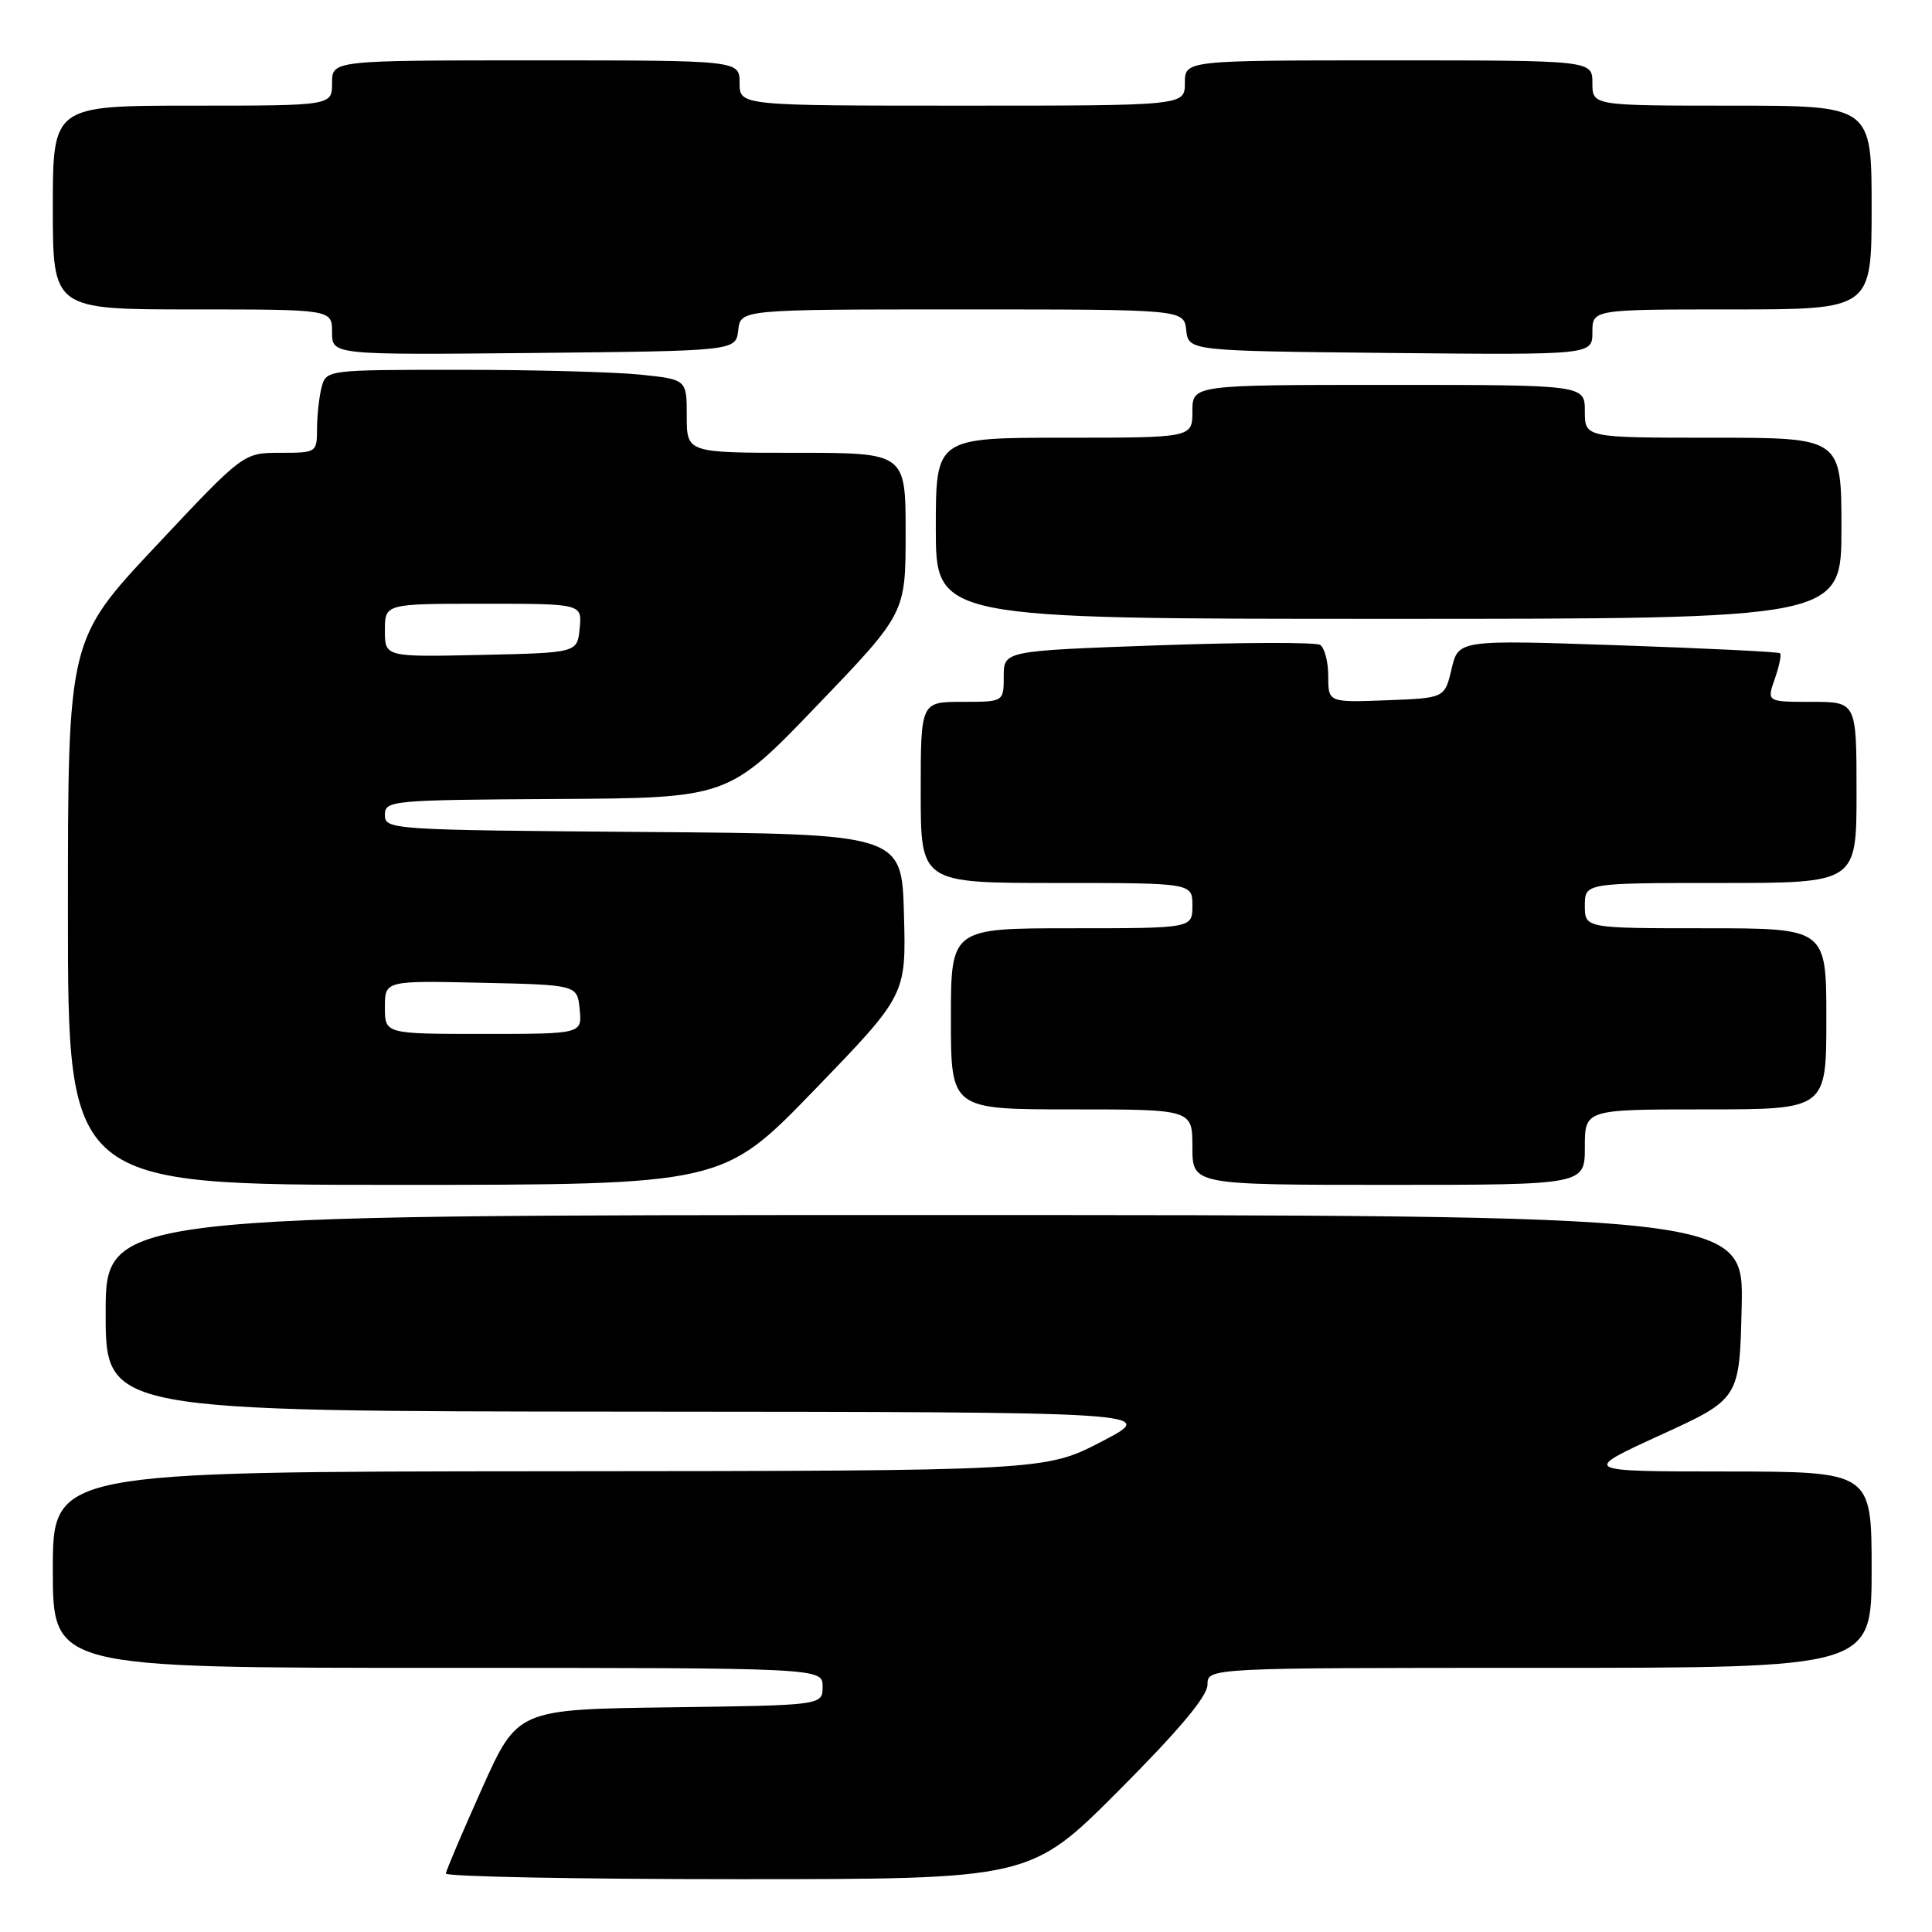 <?xml version="1.0" encoding="UTF-8" standalone="no"?>
<!DOCTYPE svg PUBLIC "-//W3C//DTD SVG 1.1//EN" "http://www.w3.org/Graphics/SVG/1.1/DTD/svg11.dtd" >
<svg xmlns="http://www.w3.org/2000/svg" xmlns:xlink="http://www.w3.org/1999/xlink" version="1.1" viewBox="0 0 256 256">
 <g >
 <path fill="currentColor"
d=" M 148.27 237.23 C 156.24 229.24 160.00 224.75 160.00 223.23 C 160.00 221.00 160.00 221.00 204.00 221.00 C 248.00 221.00 248.00 221.00 248.00 208.00 C 248.00 195.00 248.00 195.00 228.75 194.98 C 209.50 194.97 209.50 194.97 220.00 190.16 C 230.50 185.36 230.50 185.36 230.78 173.18 C 231.06 161.00 231.06 161.00 122.53 161.00 C 14.00 161.00 14.00 161.00 14.00 174.00 C 14.00 187.00 14.00 187.00 83.75 187.05 C 153.50 187.10 153.50 187.10 146.00 191.00 C 138.50 194.90 138.50 194.90 72.75 194.95 C 7.00 195.00 7.00 195.00 7.00 208.00 C 7.00 221.00 7.00 221.00 58.00 221.00 C 109.00 221.00 109.00 221.00 109.00 223.48 C 109.00 225.96 109.00 225.96 88.78 226.23 C 68.57 226.50 68.57 226.50 63.86 237.00 C 61.27 242.78 59.12 247.84 59.08 248.25 C 59.03 248.66 76.44 249.00 97.77 249.00 C 136.53 249.00 136.53 249.00 148.27 237.23 Z  M 107.91 144.43 C 120.07 131.85 120.07 131.85 119.78 121.18 C 119.50 110.50 119.50 110.50 85.25 110.24 C 51.83 109.98 51.00 109.93 51.00 107.99 C 51.00 106.07 51.76 106.00 73.75 105.87 C 96.50 105.74 96.50 105.74 108.25 93.50 C 120.00 81.26 120.00 81.26 120.00 70.63 C 120.00 60.00 120.00 60.00 105.50 60.00 C 91.00 60.00 91.00 60.00 91.00 55.14 C 91.00 50.28 91.00 50.28 84.85 49.64 C 81.47 49.29 70.73 49.00 60.97 49.00 C 43.42 49.00 43.23 49.02 42.63 51.25 C 42.30 52.49 42.02 54.96 42.01 56.75 C 42.00 59.97 41.96 60.00 37.12 60.00 C 32.25 60.00 32.25 60.00 20.62 72.39 C 9.00 84.78 9.00 84.78 9.00 120.89 C 9.00 157.00 9.00 157.00 52.38 157.00 C 95.76 157.00 95.76 157.00 107.91 144.43 Z  M 210.00 152.00 C 210.00 147.00 210.00 147.00 226.00 147.00 C 242.00 147.00 242.00 147.00 242.00 135.00 C 242.00 123.00 242.00 123.00 226.00 123.00 C 210.00 123.00 210.00 123.00 210.00 120.00 C 210.00 117.00 210.00 117.00 228.00 117.00 C 246.00 117.00 246.00 117.00 246.00 105.00 C 246.00 93.00 246.00 93.00 240.05 93.00 C 234.10 93.00 234.10 93.00 235.17 89.95 C 235.75 88.27 236.07 86.75 235.87 86.56 C 235.66 86.37 225.99 85.90 214.38 85.50 C 193.25 84.78 193.25 84.78 192.34 88.64 C 191.43 92.50 191.43 92.50 183.72 92.79 C 176.00 93.08 176.00 93.08 176.00 89.60 C 176.00 87.69 175.51 85.82 174.92 85.45 C 174.33 85.09 164.65 85.11 153.42 85.51 C 133.00 86.24 133.00 86.24 133.00 89.62 C 133.00 93.00 133.00 93.00 127.50 93.00 C 122.00 93.00 122.00 93.00 122.00 105.00 C 122.00 117.00 122.00 117.00 140.00 117.00 C 158.00 117.00 158.00 117.00 158.00 120.00 C 158.00 123.00 158.00 123.00 142.00 123.00 C 126.00 123.00 126.00 123.00 126.00 135.00 C 126.00 147.00 126.00 147.00 142.00 147.00 C 158.00 147.00 158.00 147.00 158.00 152.00 C 158.00 157.00 158.00 157.00 184.00 157.00 C 210.00 157.00 210.00 157.00 210.00 152.00 Z  M 244.00 70.00 C 244.00 58.00 244.00 58.00 227.00 58.00 C 210.00 58.00 210.00 58.00 210.00 54.50 C 210.00 51.00 210.00 51.00 184.00 51.00 C 158.00 51.00 158.00 51.00 158.00 54.50 C 158.00 58.00 158.00 58.00 141.00 58.00 C 124.00 58.00 124.00 58.00 124.00 70.00 C 124.00 82.00 124.00 82.00 184.00 82.00 C 244.00 82.00 244.00 82.00 244.00 70.00 Z  M 97.82 43.75 C 98.13 41.00 98.13 41.00 127.50 41.00 C 156.87 41.00 156.87 41.00 157.18 43.75 C 157.50 46.50 157.50 46.50 184.25 46.77 C 211.00 47.03 211.00 47.03 211.00 44.02 C 211.00 41.00 211.00 41.00 229.50 41.00 C 248.00 41.00 248.00 41.00 248.00 27.50 C 248.00 14.00 248.00 14.00 229.50 14.00 C 211.00 14.00 211.00 14.00 211.00 11.00 C 211.00 8.00 211.00 8.00 184.00 8.00 C 157.00 8.00 157.00 8.00 157.00 11.00 C 157.00 14.00 157.00 14.00 127.50 14.00 C 98.00 14.00 98.00 14.00 98.00 11.00 C 98.00 8.00 98.00 8.00 71.00 8.00 C 44.00 8.00 44.00 8.00 44.00 11.00 C 44.00 14.00 44.00 14.00 25.50 14.00 C 7.00 14.00 7.00 14.00 7.00 27.50 C 7.00 41.00 7.00 41.00 25.50 41.00 C 44.00 41.00 44.00 41.00 44.00 44.02 C 44.00 47.03 44.00 47.03 70.75 46.77 C 97.50 46.50 97.50 46.50 97.82 43.75 Z  M 51.00 133.47 C 51.00 129.94 51.00 129.94 63.75 130.22 C 76.50 130.50 76.50 130.50 76.81 133.75 C 77.13 137.00 77.13 137.00 64.06 137.00 C 51.00 137.00 51.00 137.00 51.00 133.47 Z  M 51.00 83.53 C 51.00 80.00 51.00 80.00 64.06 80.00 C 77.13 80.00 77.13 80.00 76.81 83.25 C 76.50 86.50 76.50 86.50 63.75 86.78 C 51.00 87.06 51.00 87.06 51.00 83.53 Z "/>
</g>
</svg>